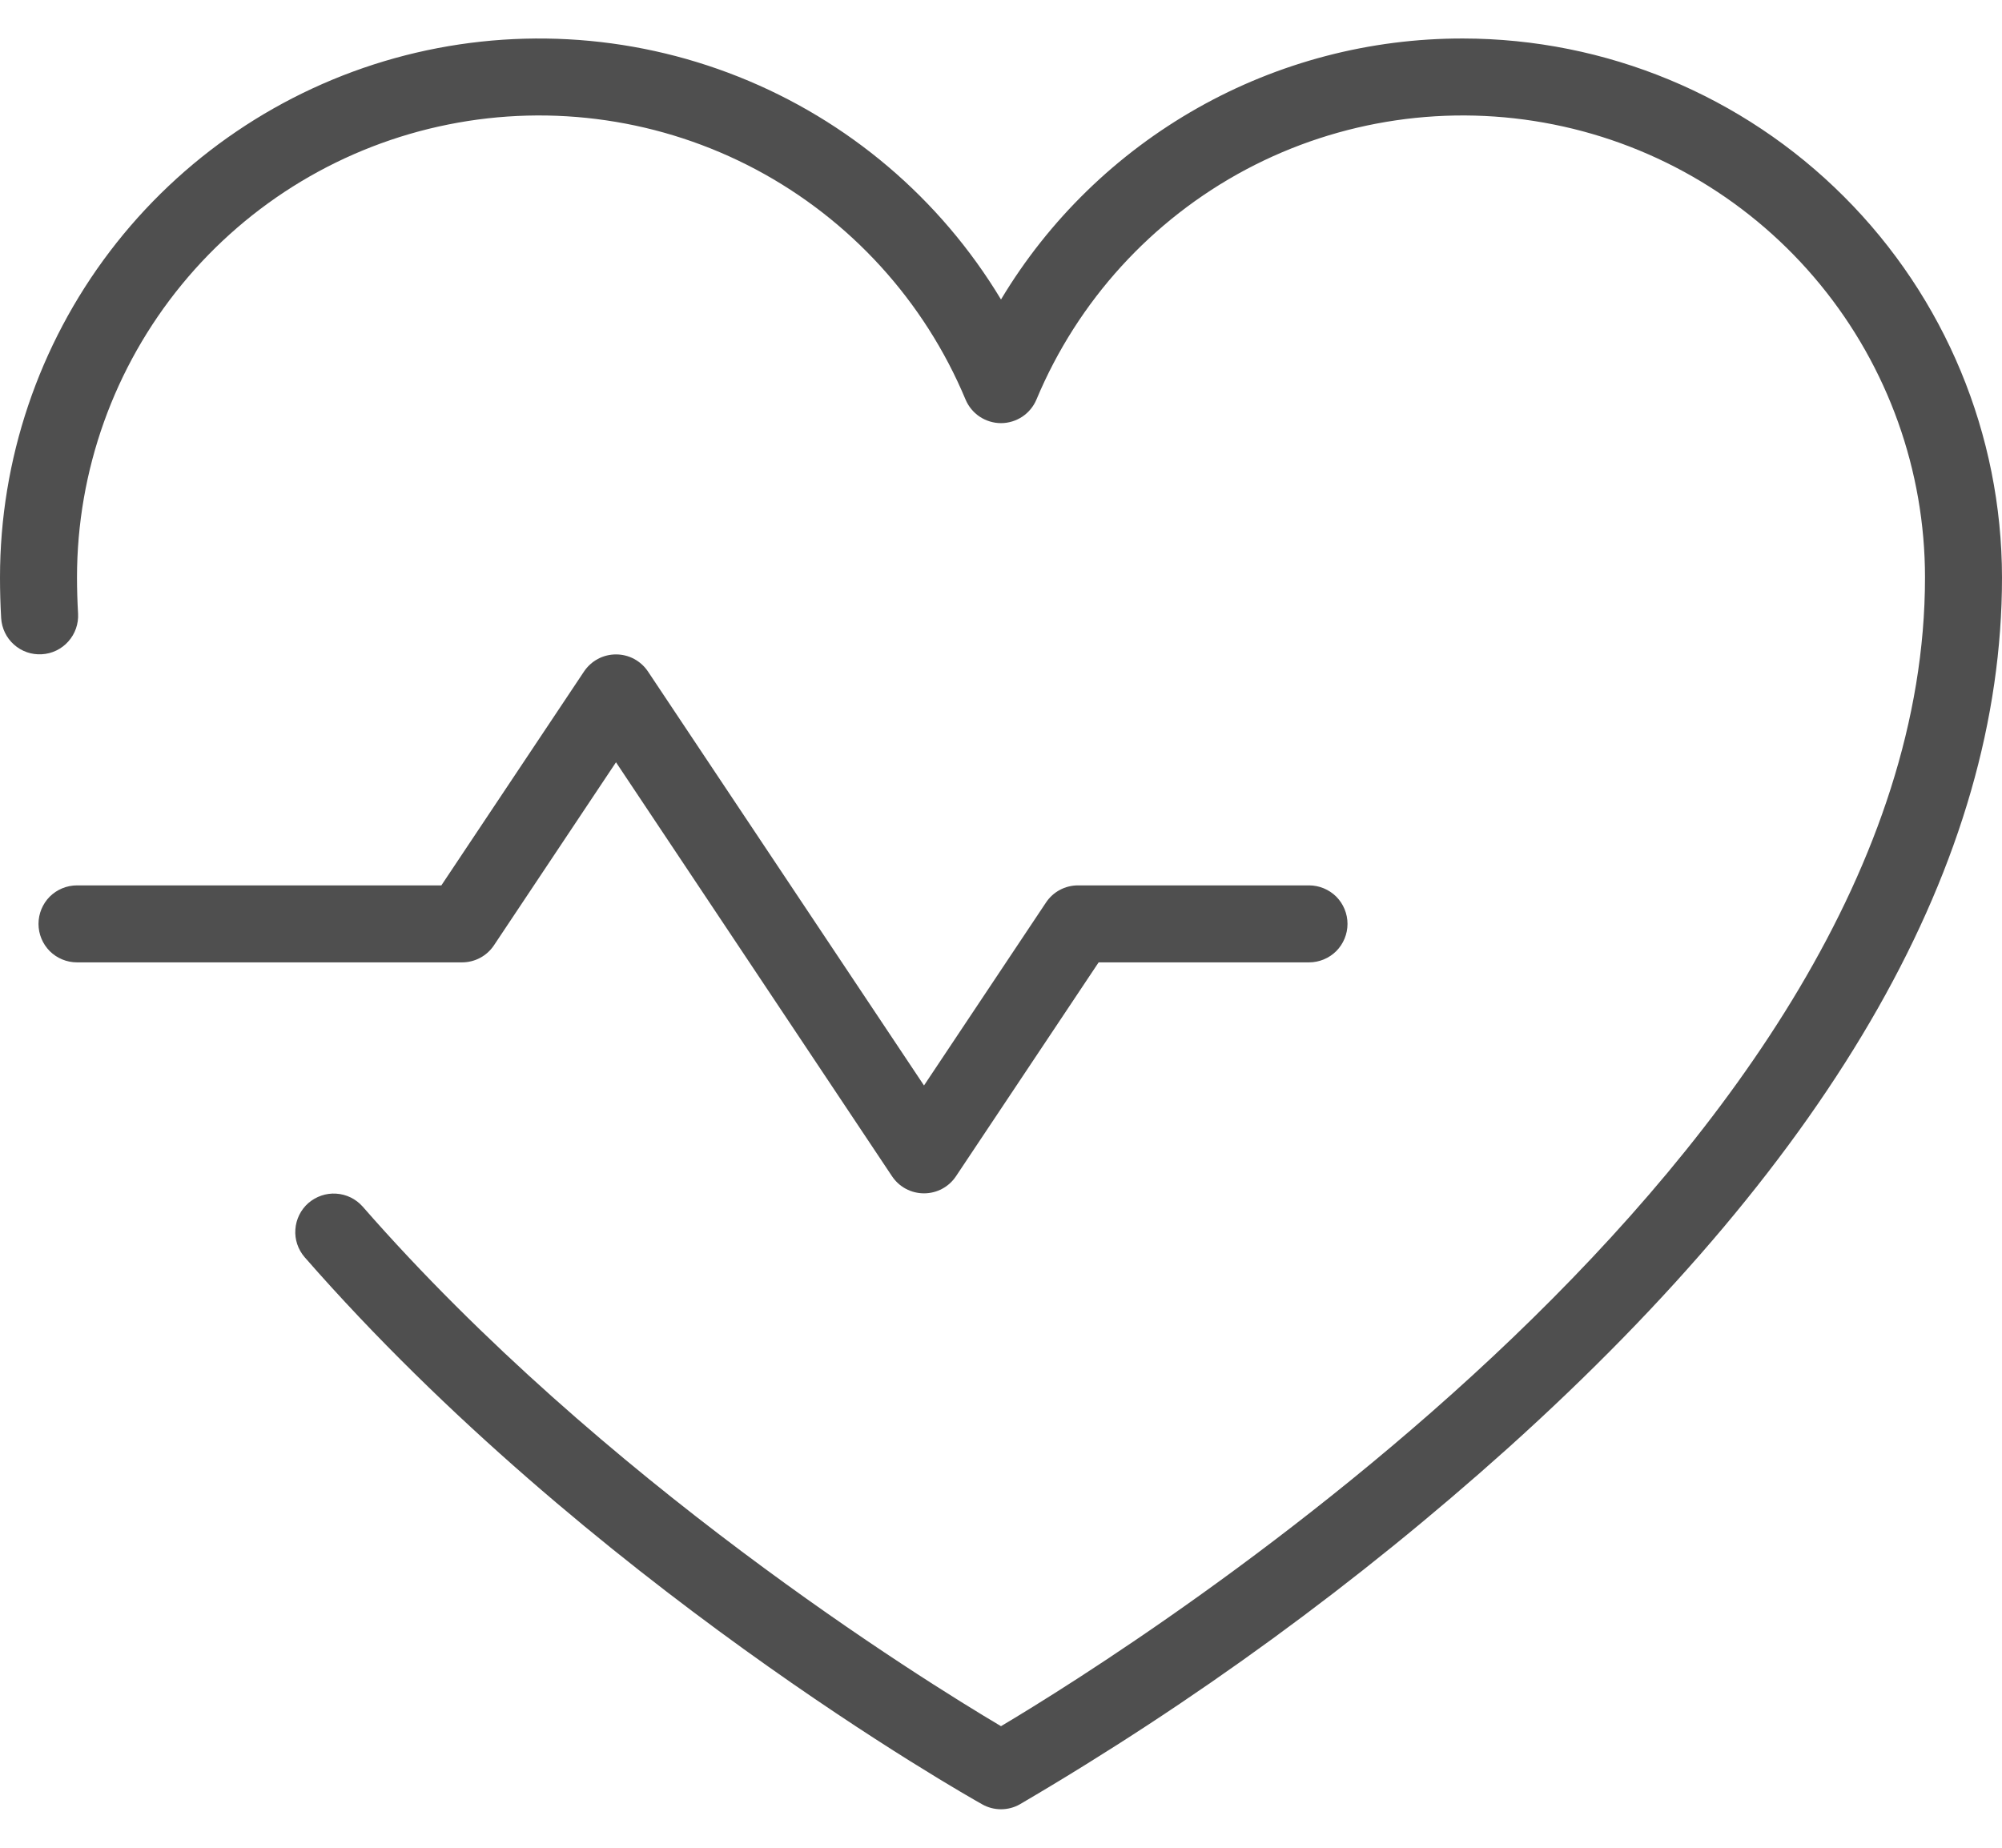 <svg width="26" height="24" viewBox="0 0 26 24" fill="none" xmlns="http://www.w3.org/2000/svg">
<path d="M6 12.5H1C0.867 12.5 0.74 12.447 0.646 12.354C0.553 12.26 0.5 12.133 0.5 12C0.5 11.867 0.553 11.74 0.646 11.646C0.74 11.553 0.867 11.5 1 11.5H5.732L7.584 8.723C7.63 8.654 7.692 8.598 7.764 8.559C7.837 8.52 7.918 8.5 8 8.5C8.082 8.5 8.163 8.52 8.236 8.559C8.308 8.598 8.37 8.654 8.416 8.723L12 14.099L13.584 11.723C13.63 11.654 13.691 11.598 13.764 11.559C13.837 11.52 13.918 11.5 14 11.5H17C17.133 11.5 17.26 11.553 17.354 11.646C17.447 11.74 17.5 11.867 17.5 12C17.5 12.133 17.447 12.26 17.354 12.354C17.26 12.447 17.133 12.5 17 12.5H14.268L12.416 15.277C12.37 15.346 12.309 15.402 12.236 15.441C12.163 15.48 12.082 15.5 12 15.5C11.918 15.5 11.837 15.48 11.764 15.441C11.691 15.402 11.63 15.346 11.584 15.277L8 9.901L6.416 12.277C6.37 12.346 6.309 12.402 6.236 12.441C6.163 12.48 6.082 12.5 6 12.5ZM19 0.5C17.792 0.498 16.604 0.809 15.553 1.403C14.501 1.998 13.621 2.854 13 3.89C12.211 2.579 11.014 1.563 9.592 0.997C8.171 0.431 6.603 0.346 5.128 0.755C3.654 1.165 2.354 2.046 1.428 3.264C0.502 4.482 0 5.97 0 7.5C0 7.675 0.005 7.852 0.015 8.028C0.023 8.16 0.082 8.284 0.181 8.372C0.28 8.461 0.41 8.506 0.543 8.498C0.675 8.491 0.799 8.431 0.887 8.332C0.976 8.233 1.021 8.103 1.014 7.971C1.005 7.814 1 7.657 1 7.5C1 6.113 1.481 4.769 2.36 3.697C3.239 2.624 4.463 1.889 5.822 1.617C7.182 1.344 8.594 1.551 9.819 2.202C11.043 2.854 12.004 3.909 12.539 5.188C12.577 5.279 12.641 5.357 12.723 5.412C12.805 5.466 12.901 5.496 13 5.496C13.099 5.496 13.195 5.466 13.277 5.412C13.359 5.357 13.423 5.279 13.461 5.188C13.996 3.909 14.957 2.854 16.181 2.202C17.406 1.551 18.818 1.344 20.178 1.617C21.538 1.889 22.761 2.624 23.64 3.697C24.519 4.769 25 6.113 25 7.5C25 14.963 14.727 21.393 13 22.421C11.96 21.804 7.824 19.235 4.709 15.671C4.621 15.572 4.498 15.512 4.366 15.504C4.235 15.495 4.105 15.54 4.005 15.626C3.906 15.713 3.845 15.836 3.836 15.968C3.826 16.099 3.87 16.229 3.956 16.329C7.645 20.549 12.549 23.32 12.756 23.436C12.83 23.478 12.915 23.5 13 23.5C13.086 23.5 13.17 23.478 13.244 23.436C15.508 22.11 17.632 20.56 19.584 18.809C23.842 14.978 26 11.173 26 7.5C25.998 5.644 25.26 3.865 23.947 2.553C22.635 1.24 20.856 0.502 19 0.5Z" fill="#4F4F4F"/>
</svg>
